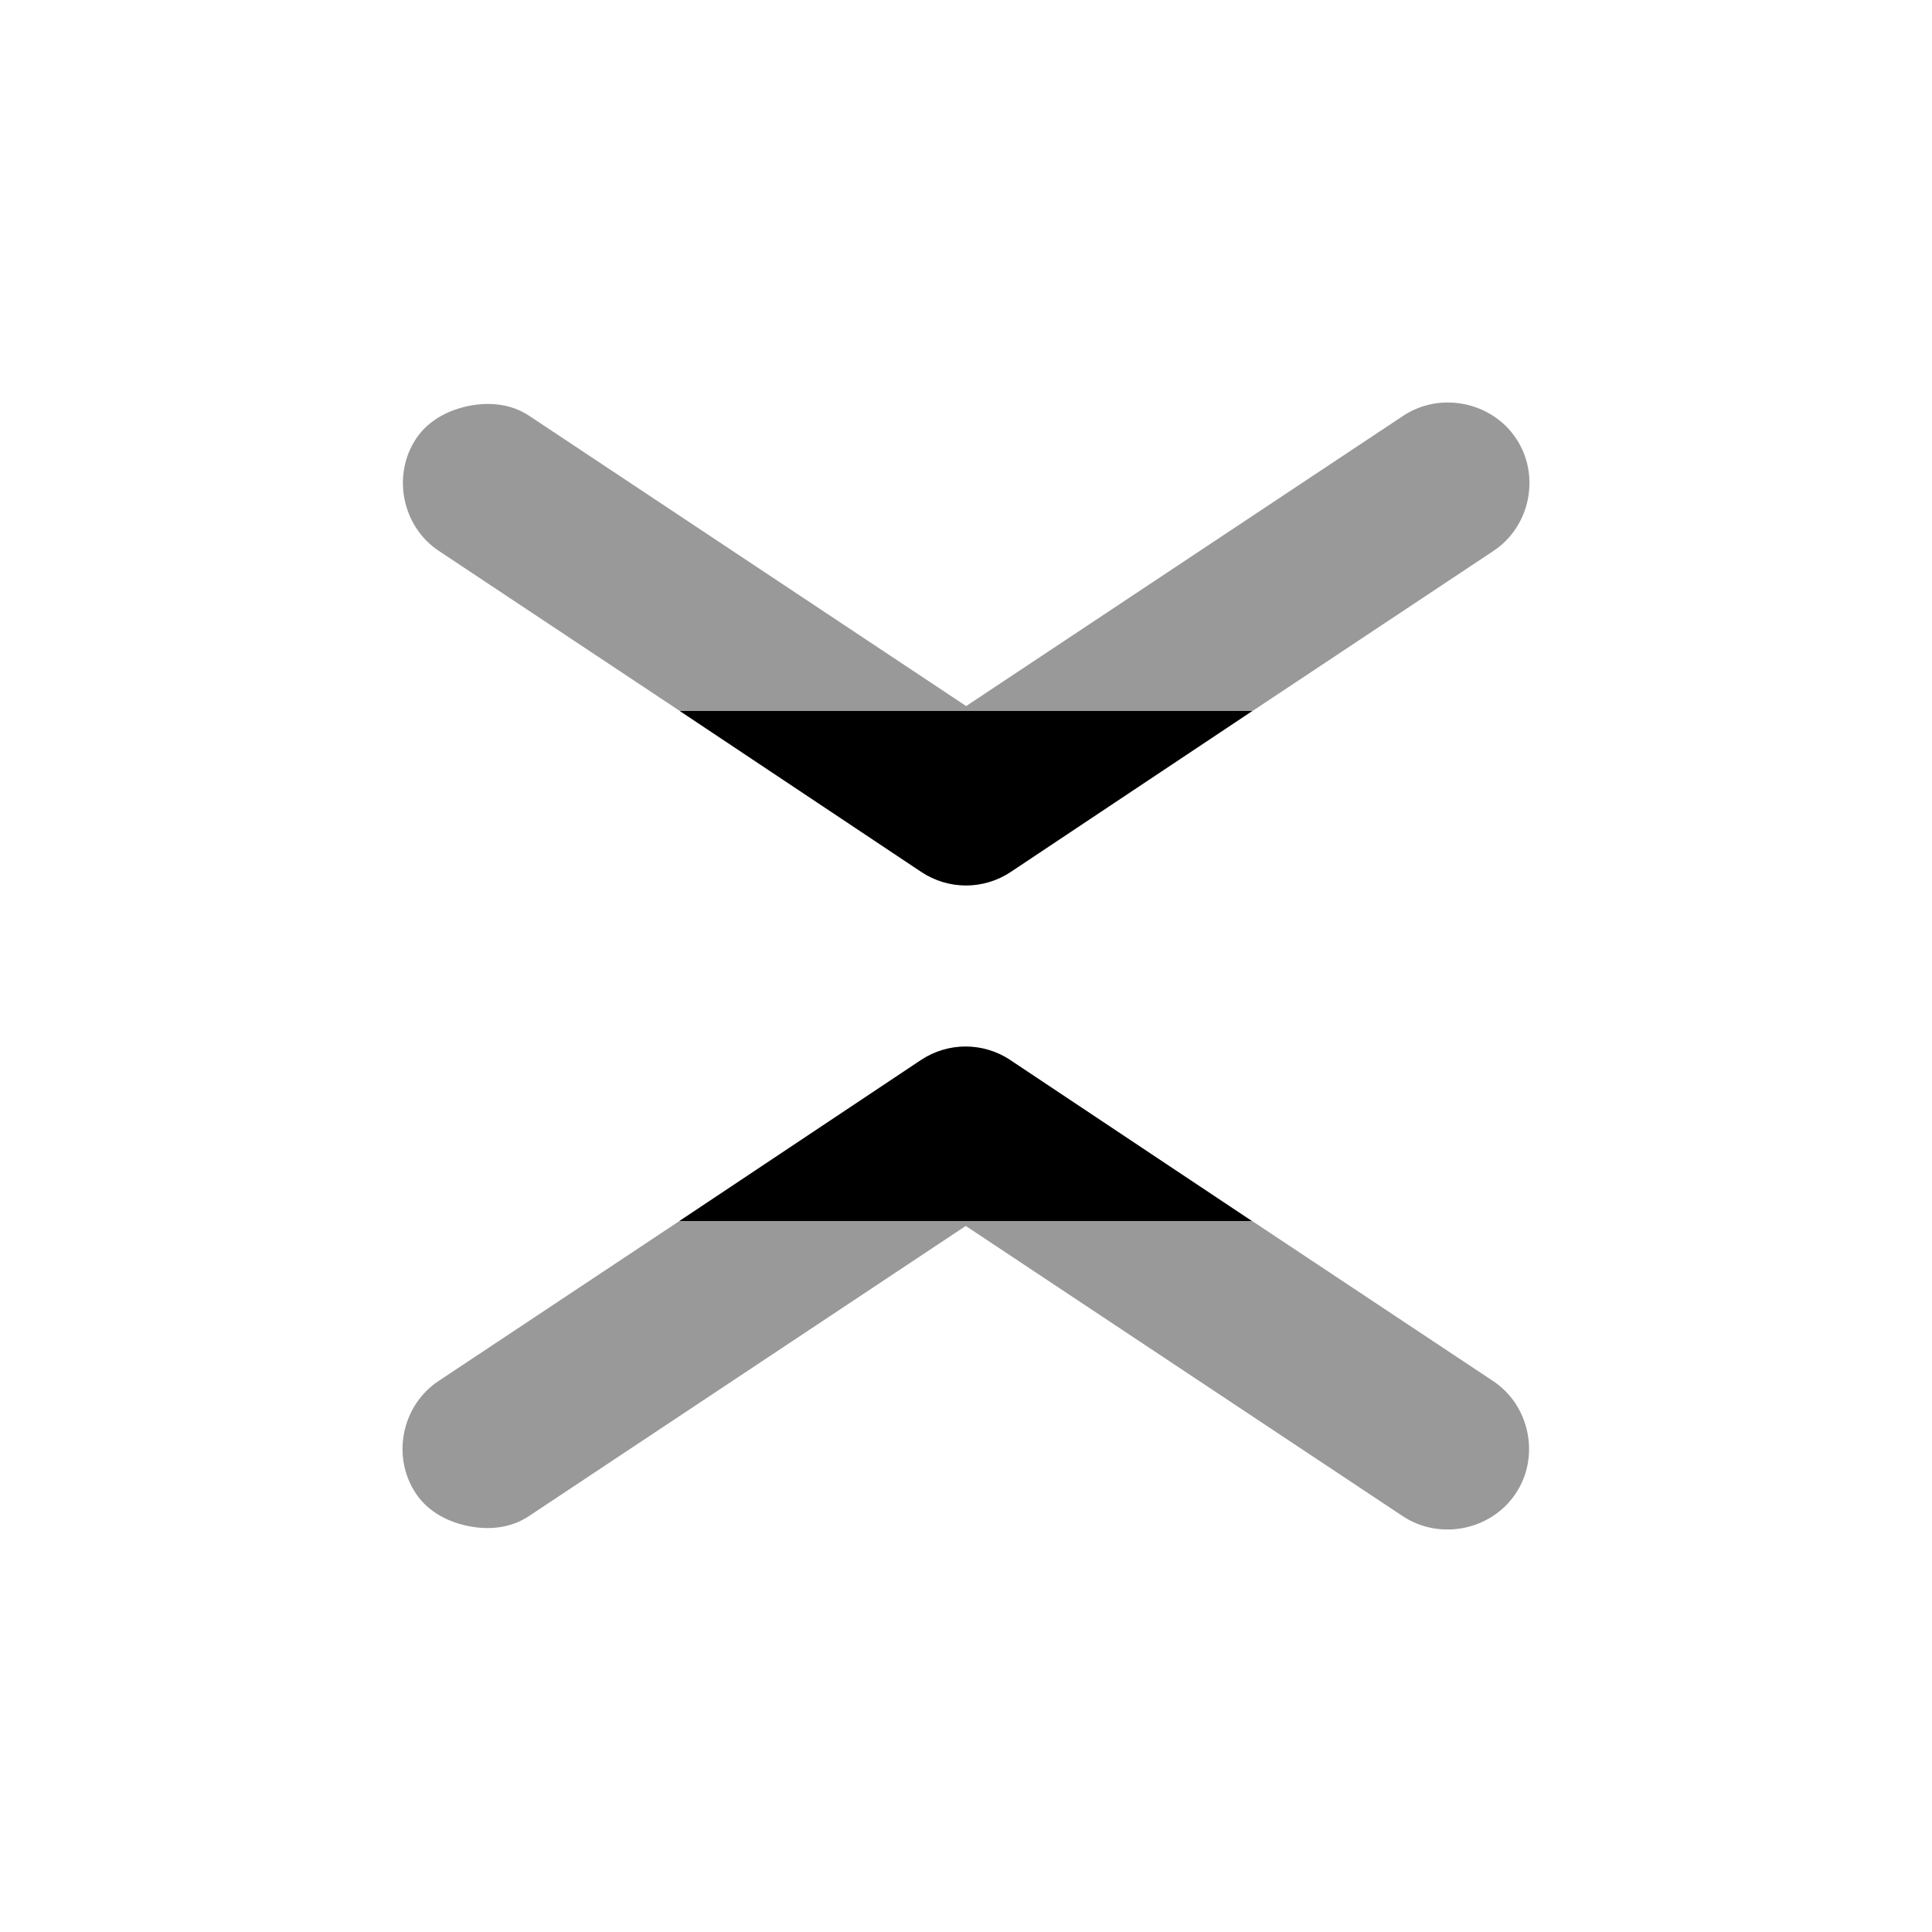 <svg width="24" height="24" viewBox="0 0 24 24" fill="none" xmlns="http://www.w3.org/2000/svg">
<path fill-rule="evenodd" clip-rule="evenodd" d="M5.171 5.446C5.324 5.217 5.576 5.092 5.826 5.042C6.077 4.992 6.346 5.014 6.575 5.166L12.002 8.771L17.43 5.166C17.889 4.861 18.527 4.989 18.833 5.446C19.139 5.903 19.011 6.54 18.552 6.844L12.564 10.822C12.229 11.045 11.776 11.045 11.441 10.822L5.452 6.844C4.994 6.54 4.866 5.903 5.171 5.446ZM5.167 18.554C5.32 18.783 5.571 18.909 5.821 18.958C6.072 19.008 6.341 18.986 6.57 18.834L11.997 15.229L17.425 18.834C17.884 19.139 18.523 19.011 18.828 18.554C19.134 18.097 19.006 17.46 18.548 17.156L12.559 13.178C12.224 12.955 11.771 12.955 11.436 13.178L5.447 17.156C4.989 17.46 4.861 18.097 5.167 18.554Z" fill="black" fill-opacity="0.4"/>
<path fill-rule="evenodd" clip-rule="evenodd" d="M12.555 10.832L15.555 8.832H8.445L11.445 10.832C11.781 11.056 12.219 11.056 12.555 10.832ZM12.55 13.168L15.55 15.168L8.44 15.168L11.44 13.168C11.776 12.944 12.214 12.944 12.55 13.168Z" fill="black"/>
</svg>
